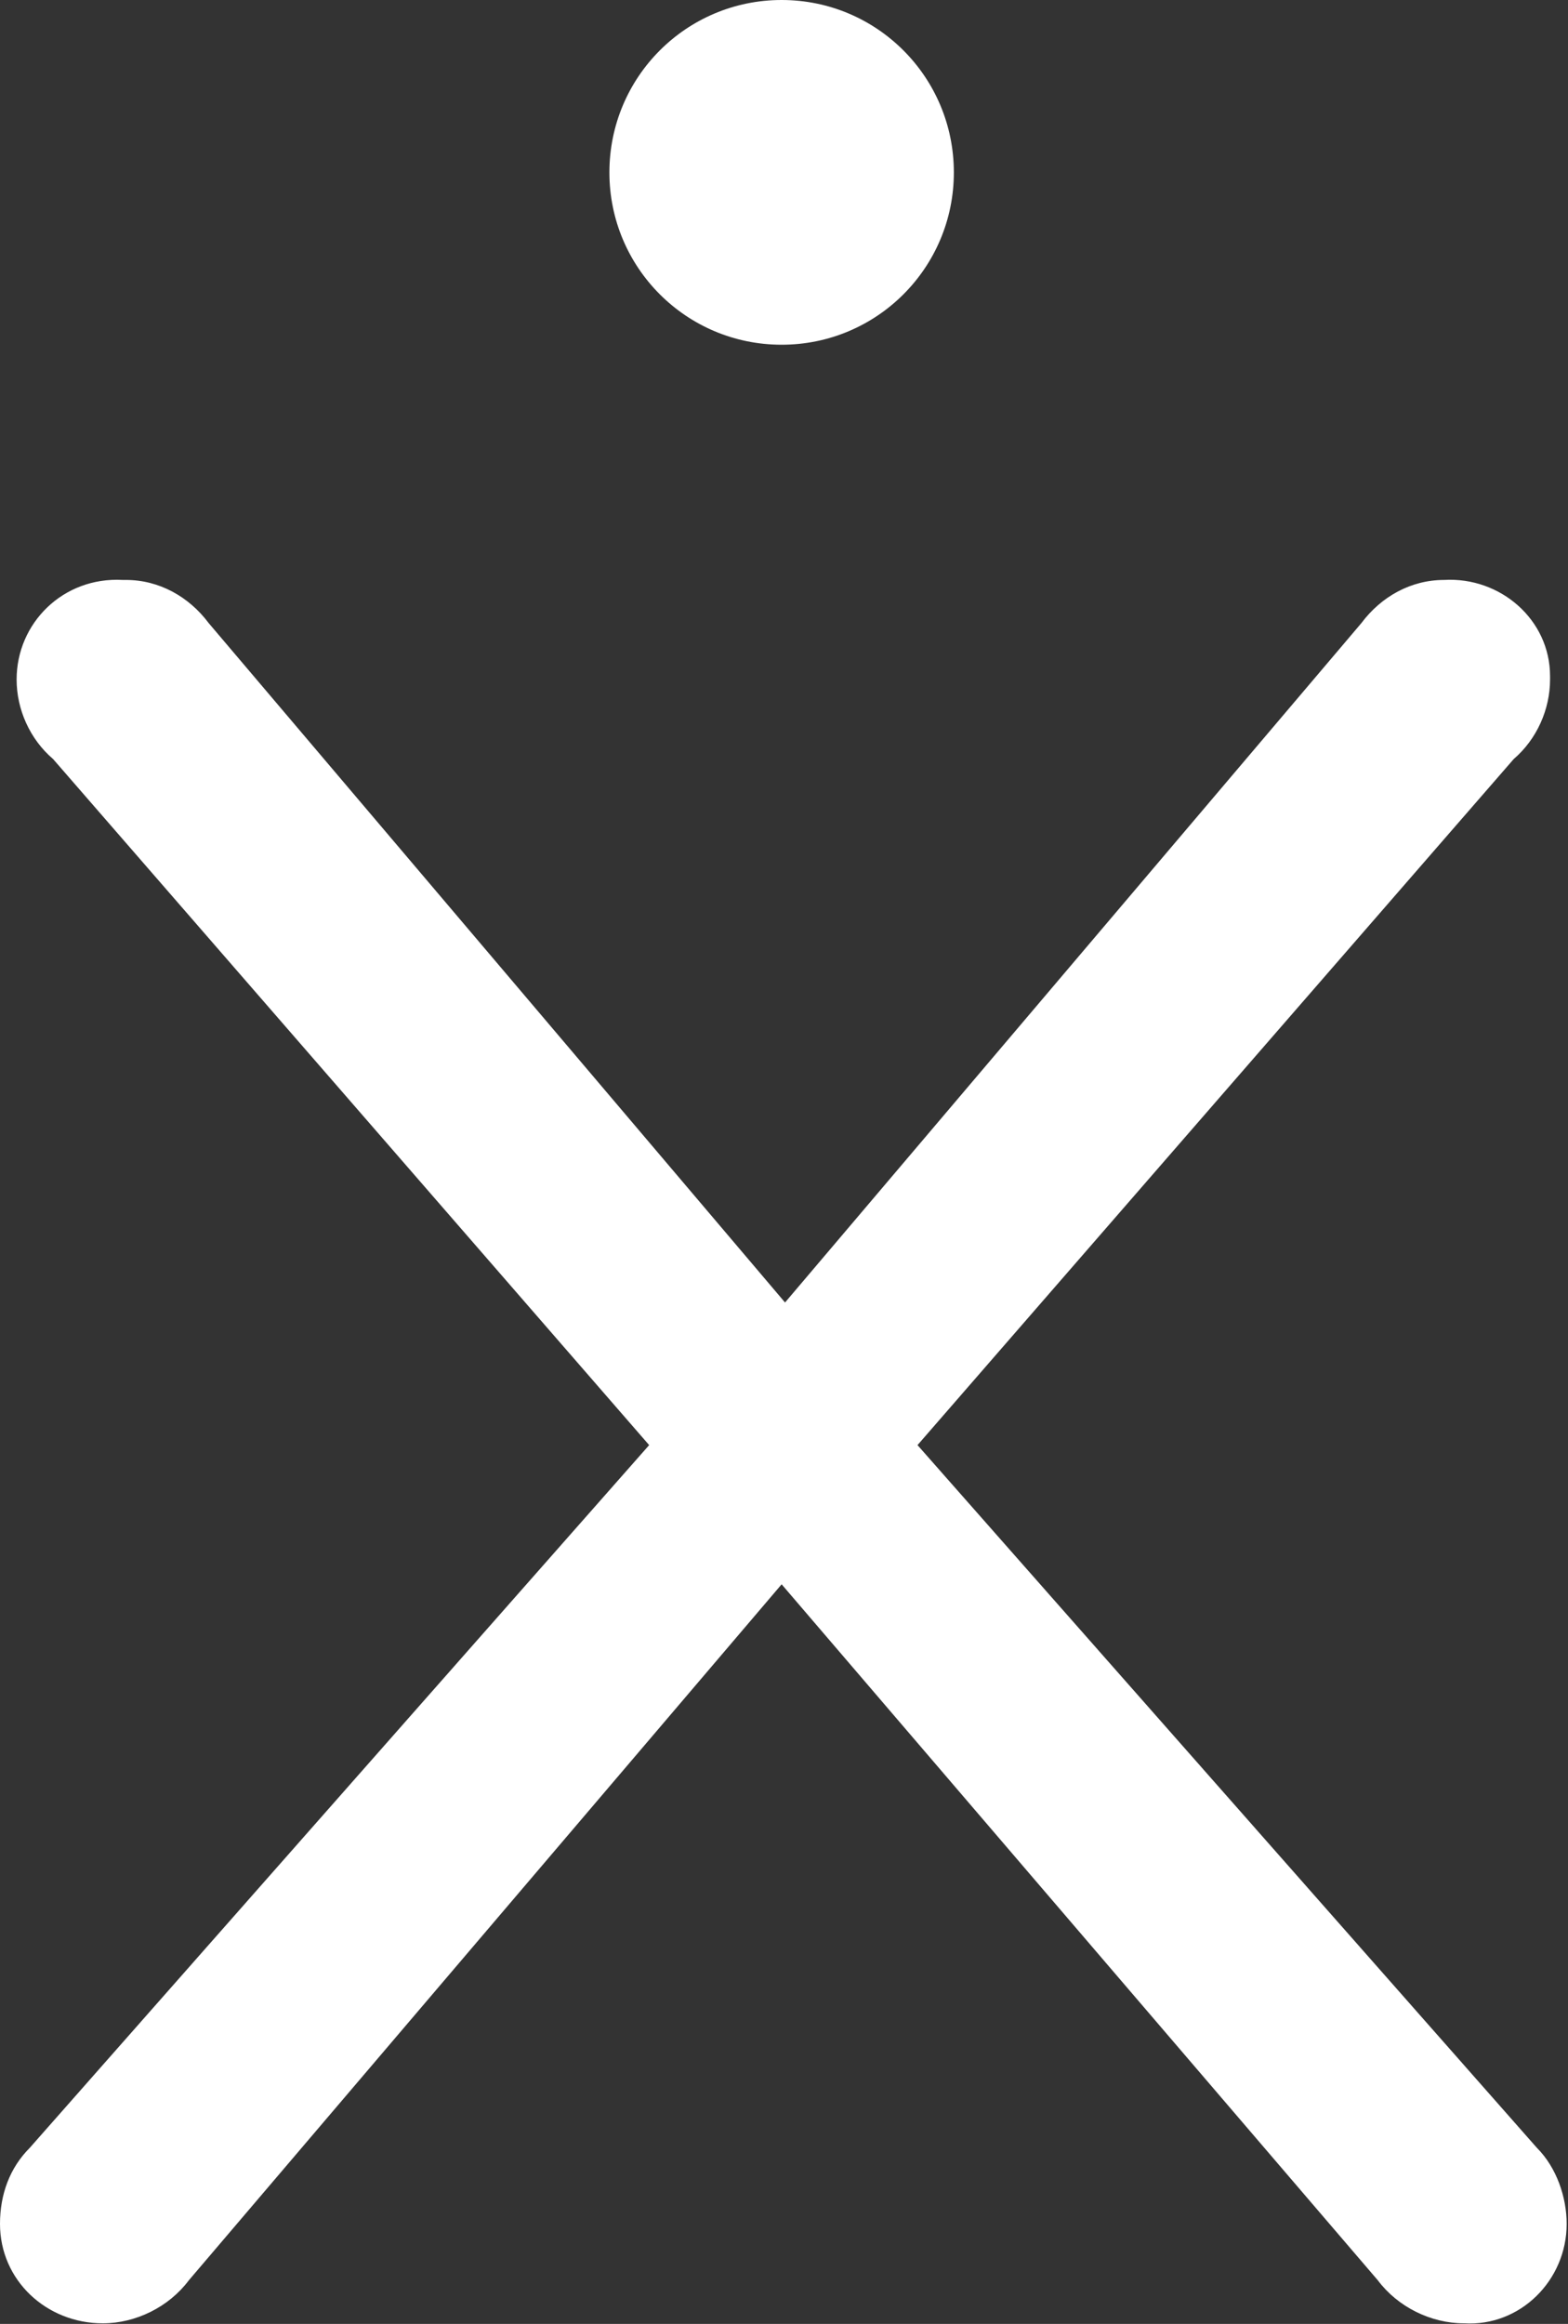<svg version="1.2" xmlns="http://www.w3.org/2000/svg" viewBox="0 0 1057 1566" width="1057" height="1566">
	<rect x="0" y="0" width="1057" height="1566" fill="#333333" stroke="none"/>
	<title>Citrix_Systems_logo-svg</title>
	<style>
		.s0 { fill: #ffffff } 
	</style>
	<g id="Layer">
		<path id="Layer" class="s0" d="m526.9 1067.6l-399.6 469c-13.4 17.9-35.7 29-58 29-38 0-69.3-29-69.3-67 0-20.1 6.7-37.9 20.1-51.3l417.5-473.5-401.8-462.3c-15.7-13.4-24.6-33.5-24.6-53.6 0-38 31.3-69.3 71.5-67.1h2.2c22.3 0 42.4 11.2 55.8 29.1l388.5 457.8 388.5-457.8c13.4-17.9 33.4-29.1 55.8-29.1 37.9-2.2 71.4 26.8 71.4 64.8v2.3c0 20.1-8.9 40.2-24.5 53.6l-401.9 462.3 417.5 473.5c13.4 13.4 20.1 33.5 20.1 51.3 0 38-31.3 69.3-69.2 67-22.4 0-44.7-11.1-58.1-29zm0-835.3c-64.2 0-116.1-51.9-116.1-116.1 0-64.3 51.9-116.2 116.1-116.2 64.2 0 116.1 51.9 116.1 116.2 0 64.2-51.9 116.1-116.1 116.1z"/>
	</g>
</svg>